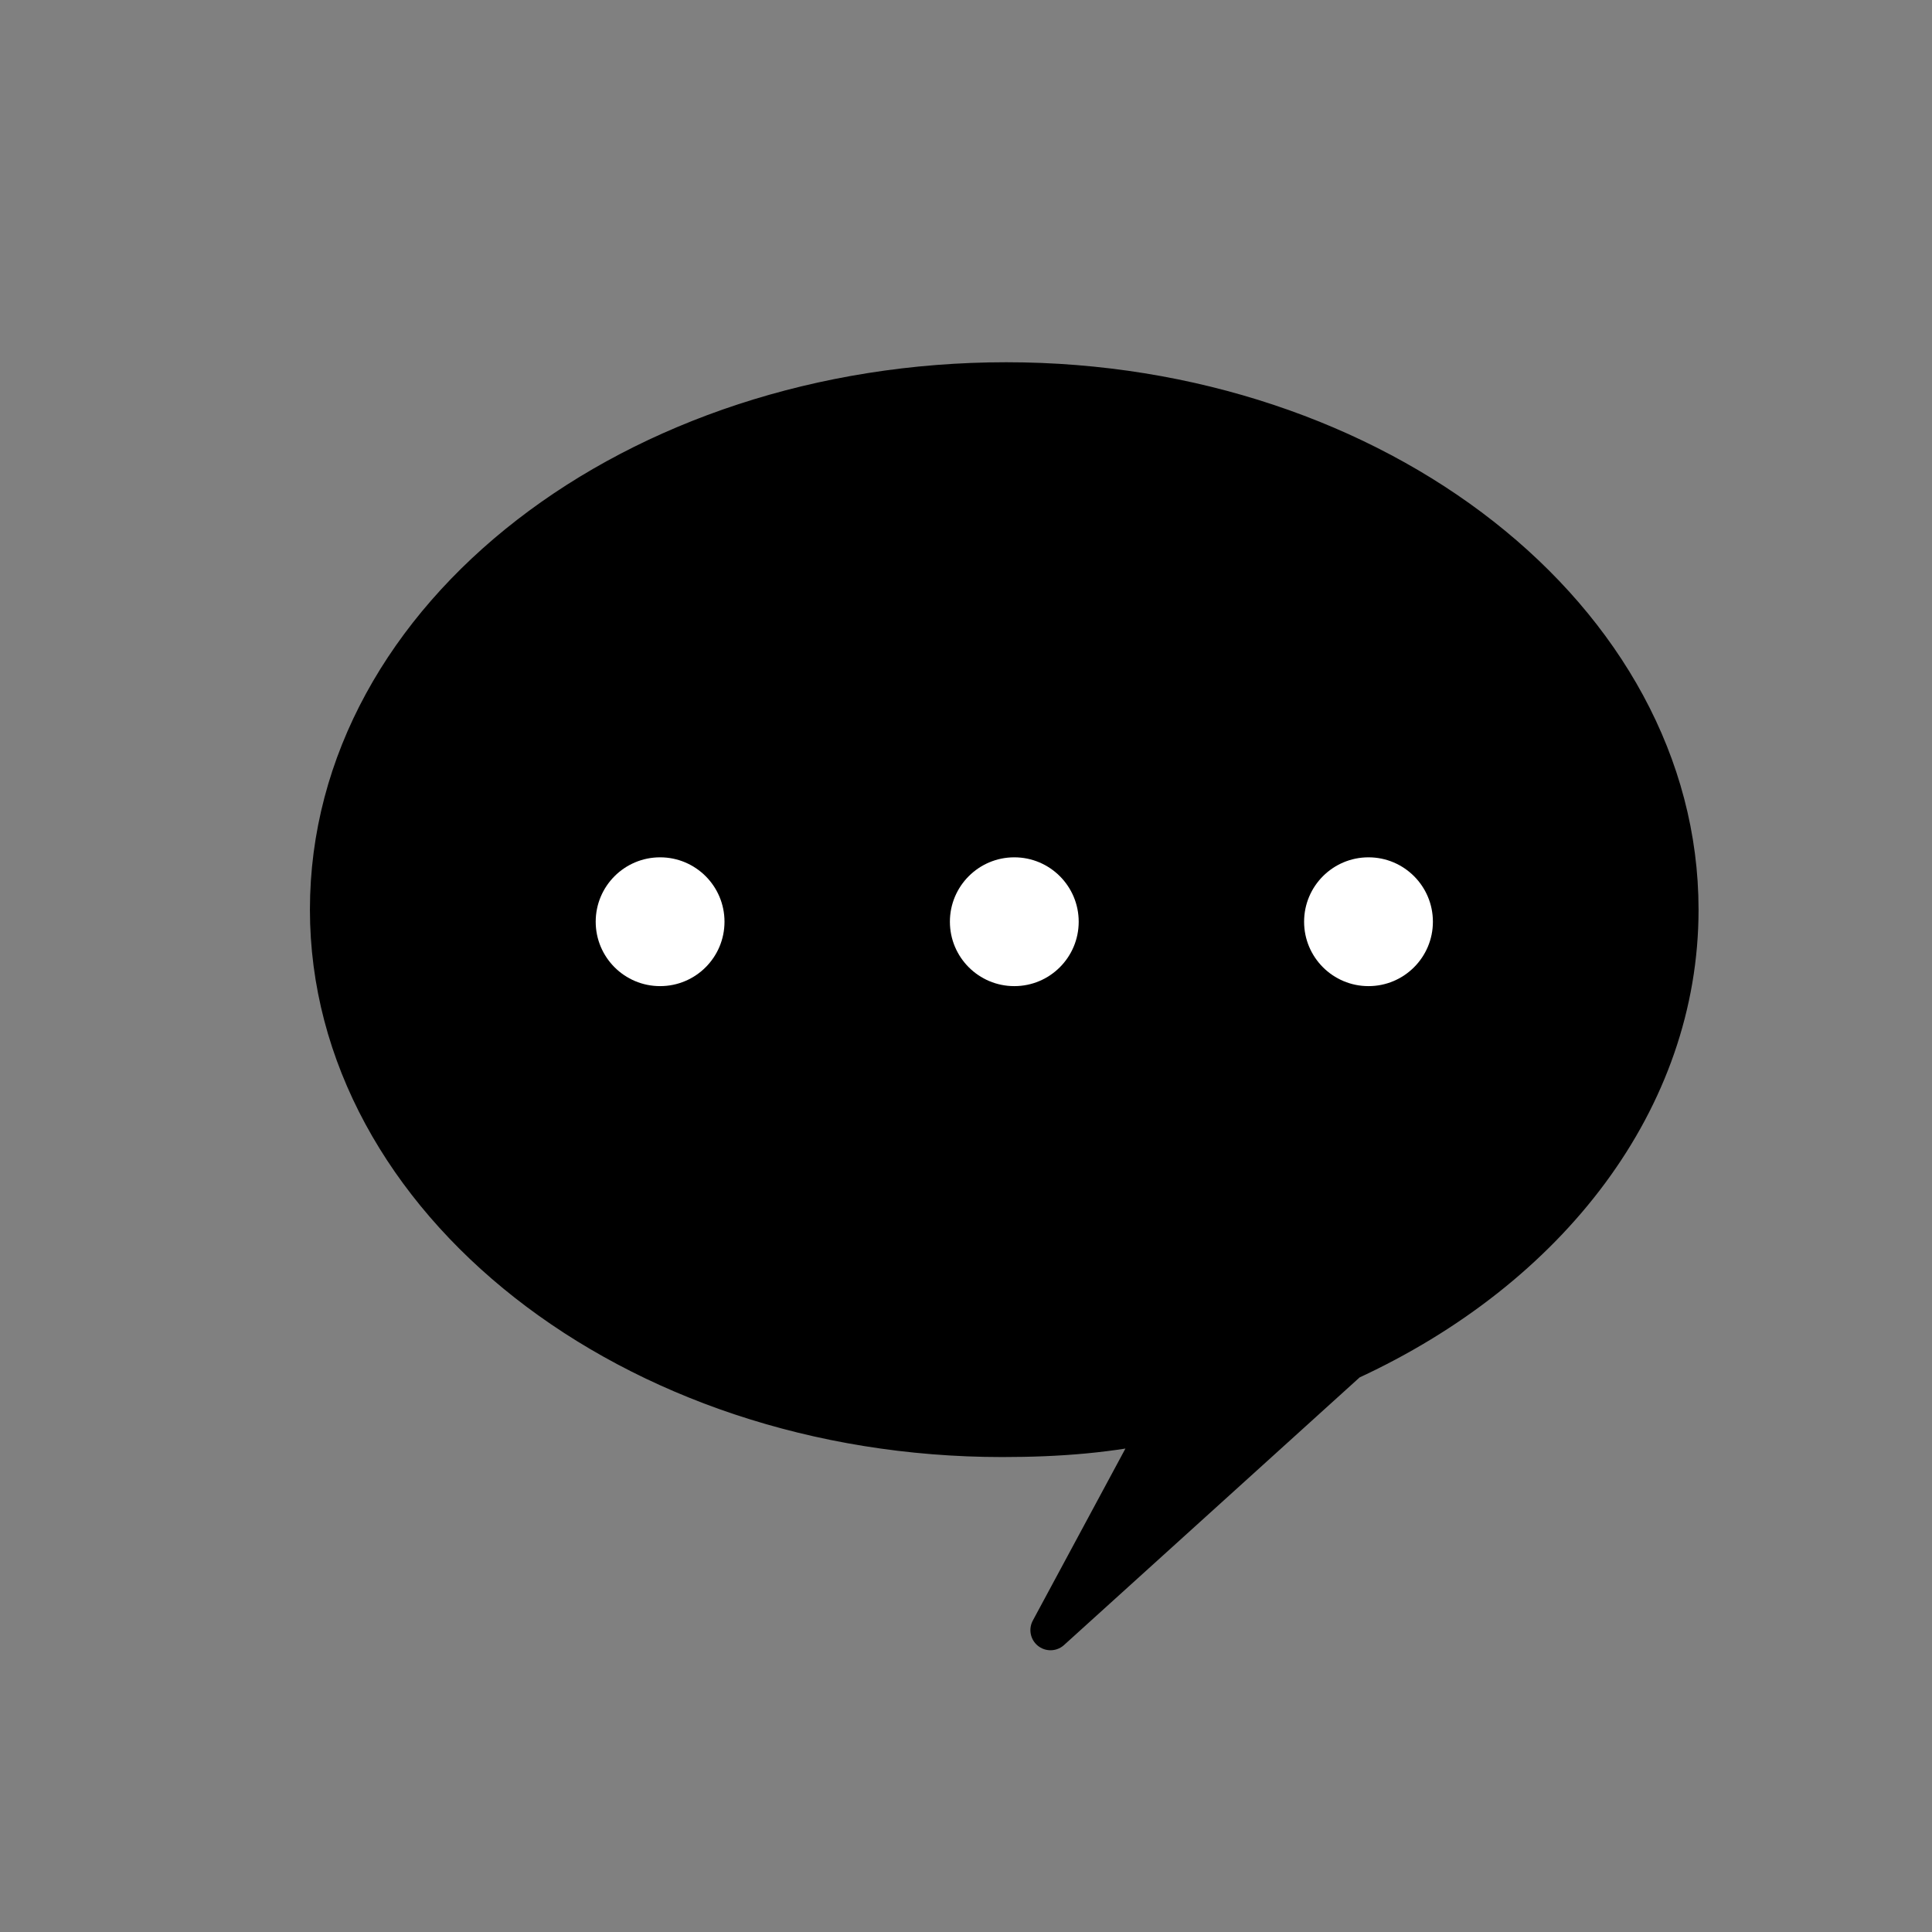 <?xml version="1.0" encoding="utf-8"?>
<!-- Generator: Adobe Illustrator 25.4.0, SVG Export Plug-In . SVG Version: 6.00 Build 0)  -->
<svg version="1.1" id="레이어_1" xmlns="http://www.w3.org/2000/svg" xmlns:xlink="http://www.w3.org/1999/xlink" x="0px"
	 y="0px" viewBox="0 0 48 48" style="enable-background:new 0 0 48 48;" xml:space="preserve">
<rect x="0" y="0" width="48" height="48" fill="#808080" stroke="none"/>
<style type="text/css">
	.st0{stroke:#000000;stroke-linecap:round;stroke-linejoin:round;stroke-miterlimit:10;}
	.st1{fill:#FFFFFF;}
</style>
<path class="st0" d="M41.7,22.6c0-7.2-7.5-13.1-16.7-13.1S8.2,15.3,8.2,22.6c0,7.2,7.5,13.1,16.7,13.1c1.4,0,2.7-0.1,4-0.4l-2.8,5.2
	l7.4-6.7C38.5,31.5,41.7,27.3,41.7,22.6z"/>
<circle class="st1" cx="16.4" cy="22.9" r="1.6"/>
<circle class="st1" cx="25.2" cy="22.9" r="1.6"/>
<circle class="st1" cx="34" cy="22.9" r="1.6"/>
</svg>
